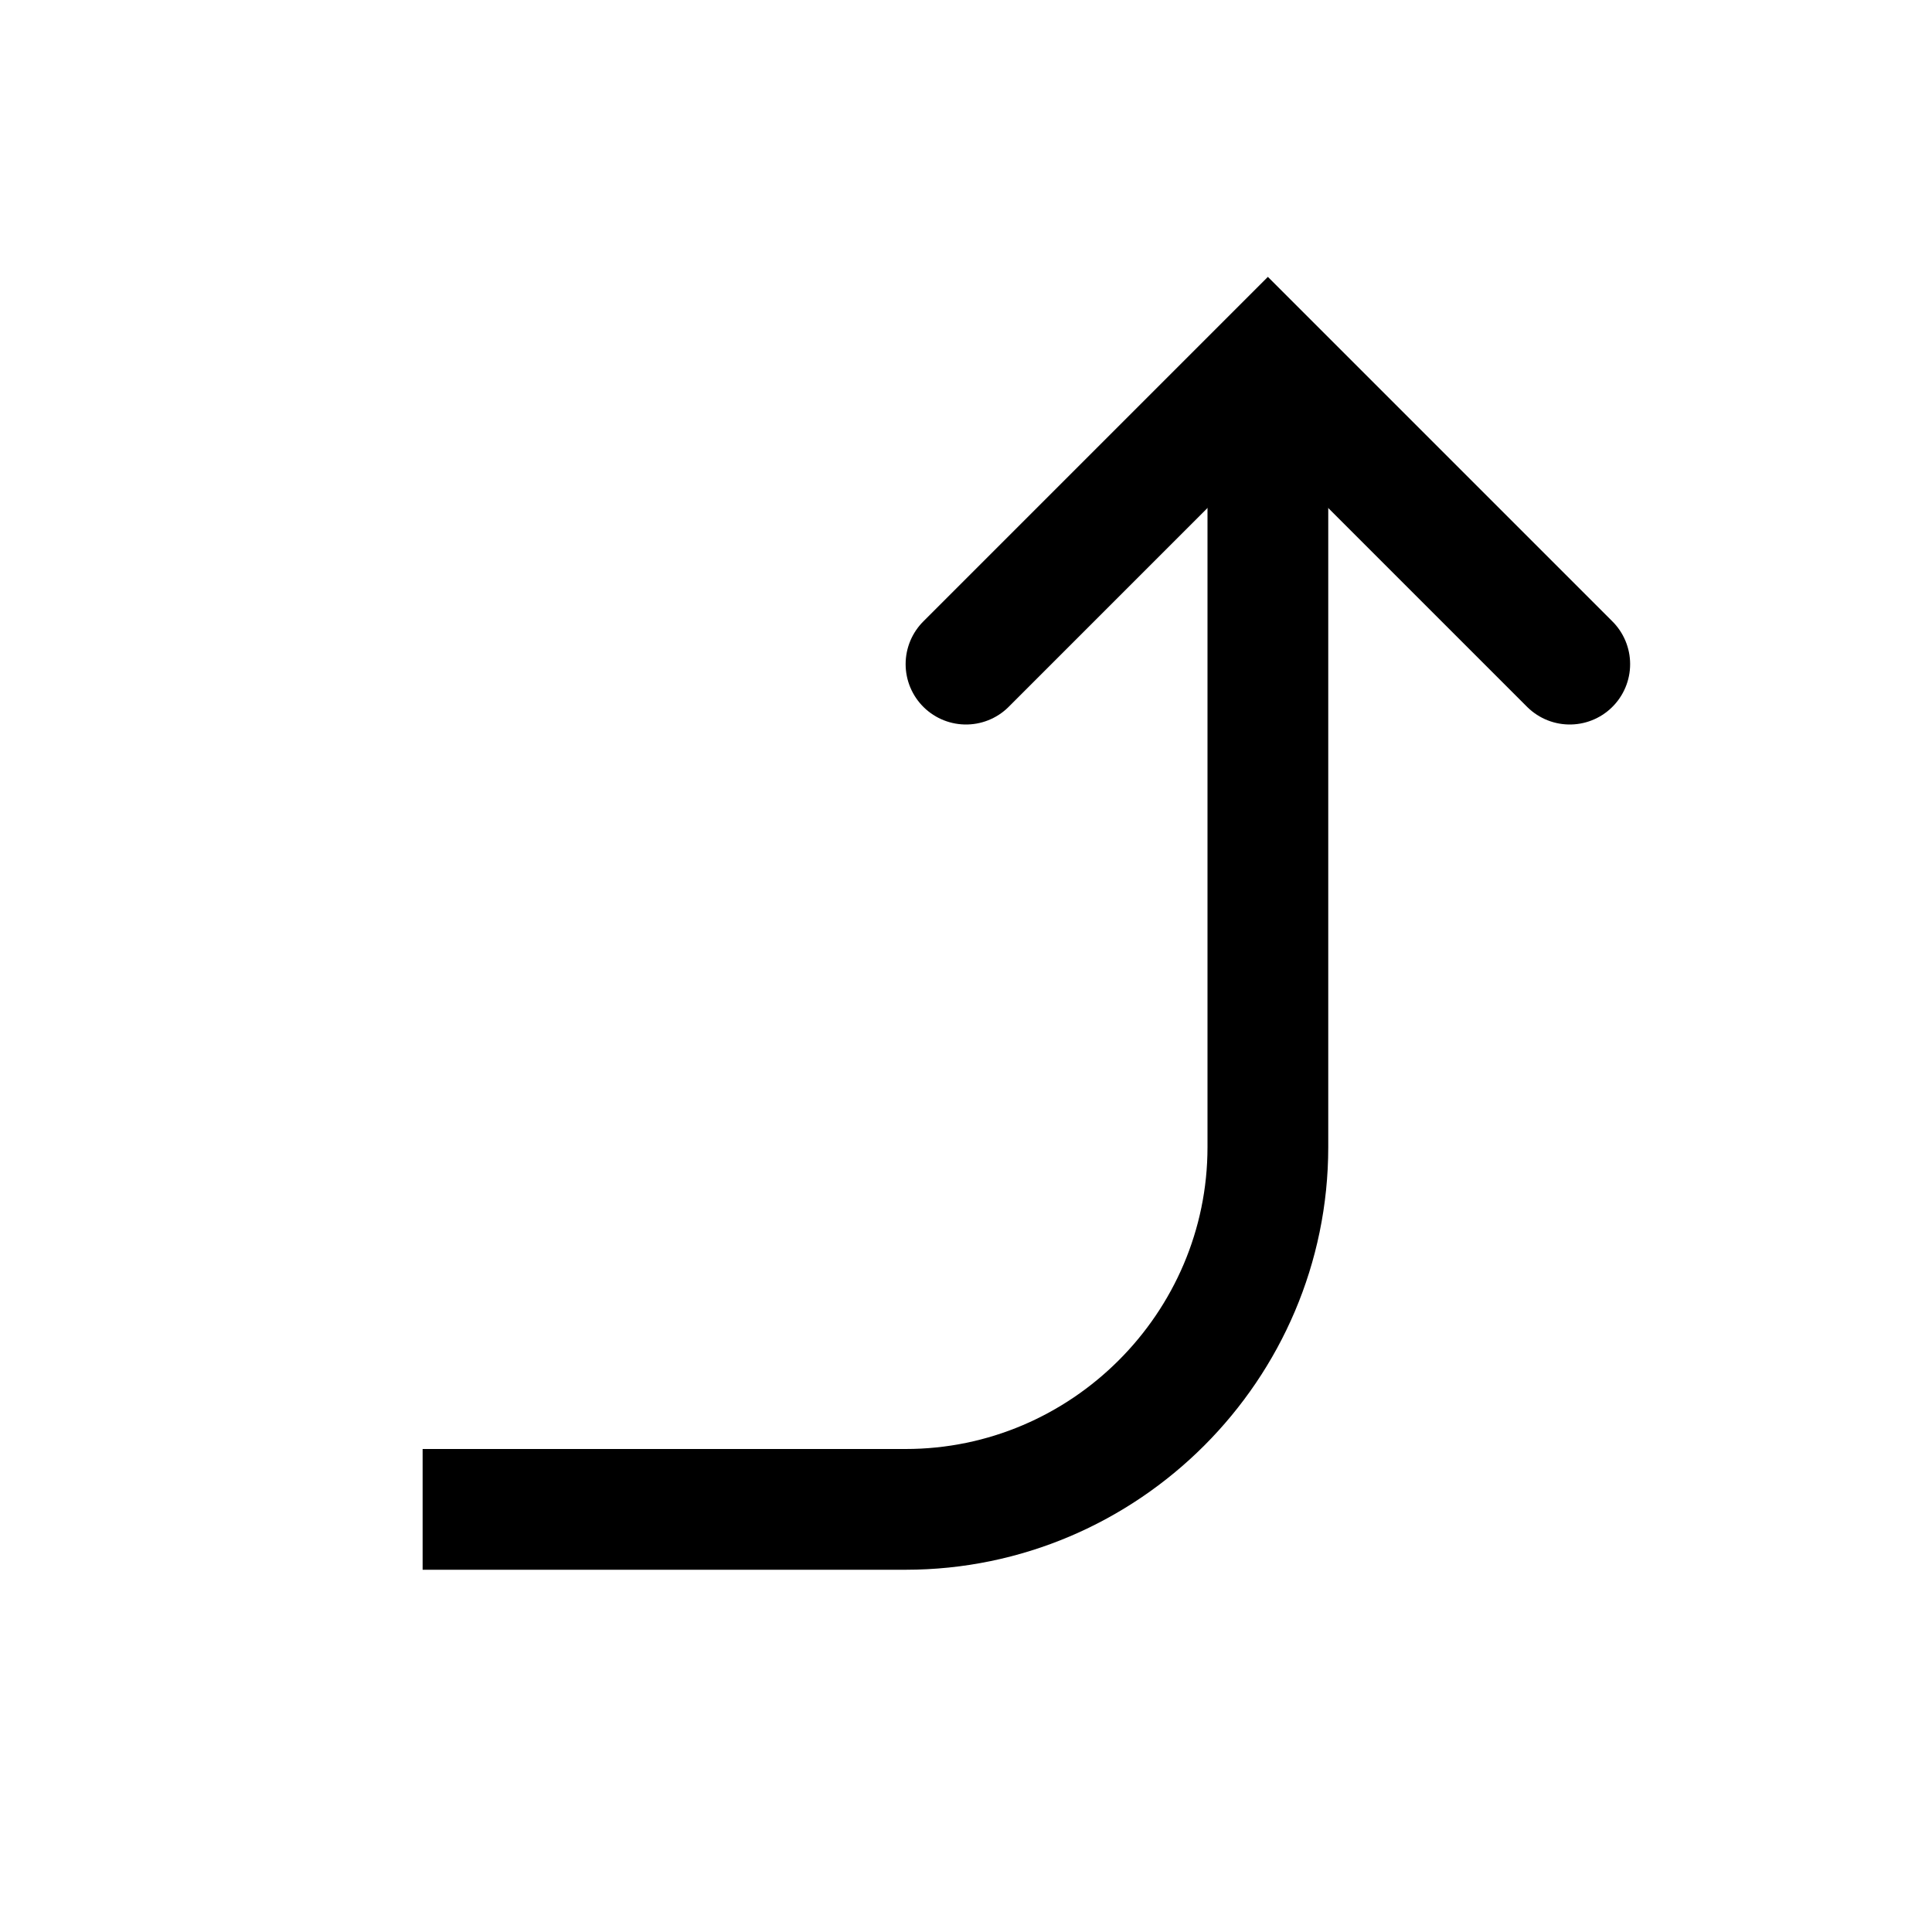 <svg width="32" height="32" viewBox="0 0 32 32" fill="none" xmlns="http://www.w3.org/2000/svg">
<path d="M26 11L21 6L16 11" stroke="black" stroke-width="2" stroke-miterlimit="10" stroke-linecap="round"/>
<path d="M21 7V19C21 22.3 18.3 25 15 25H7" stroke="black" stroke-width="2" stroke-miterlimit="10"/>
</svg>
